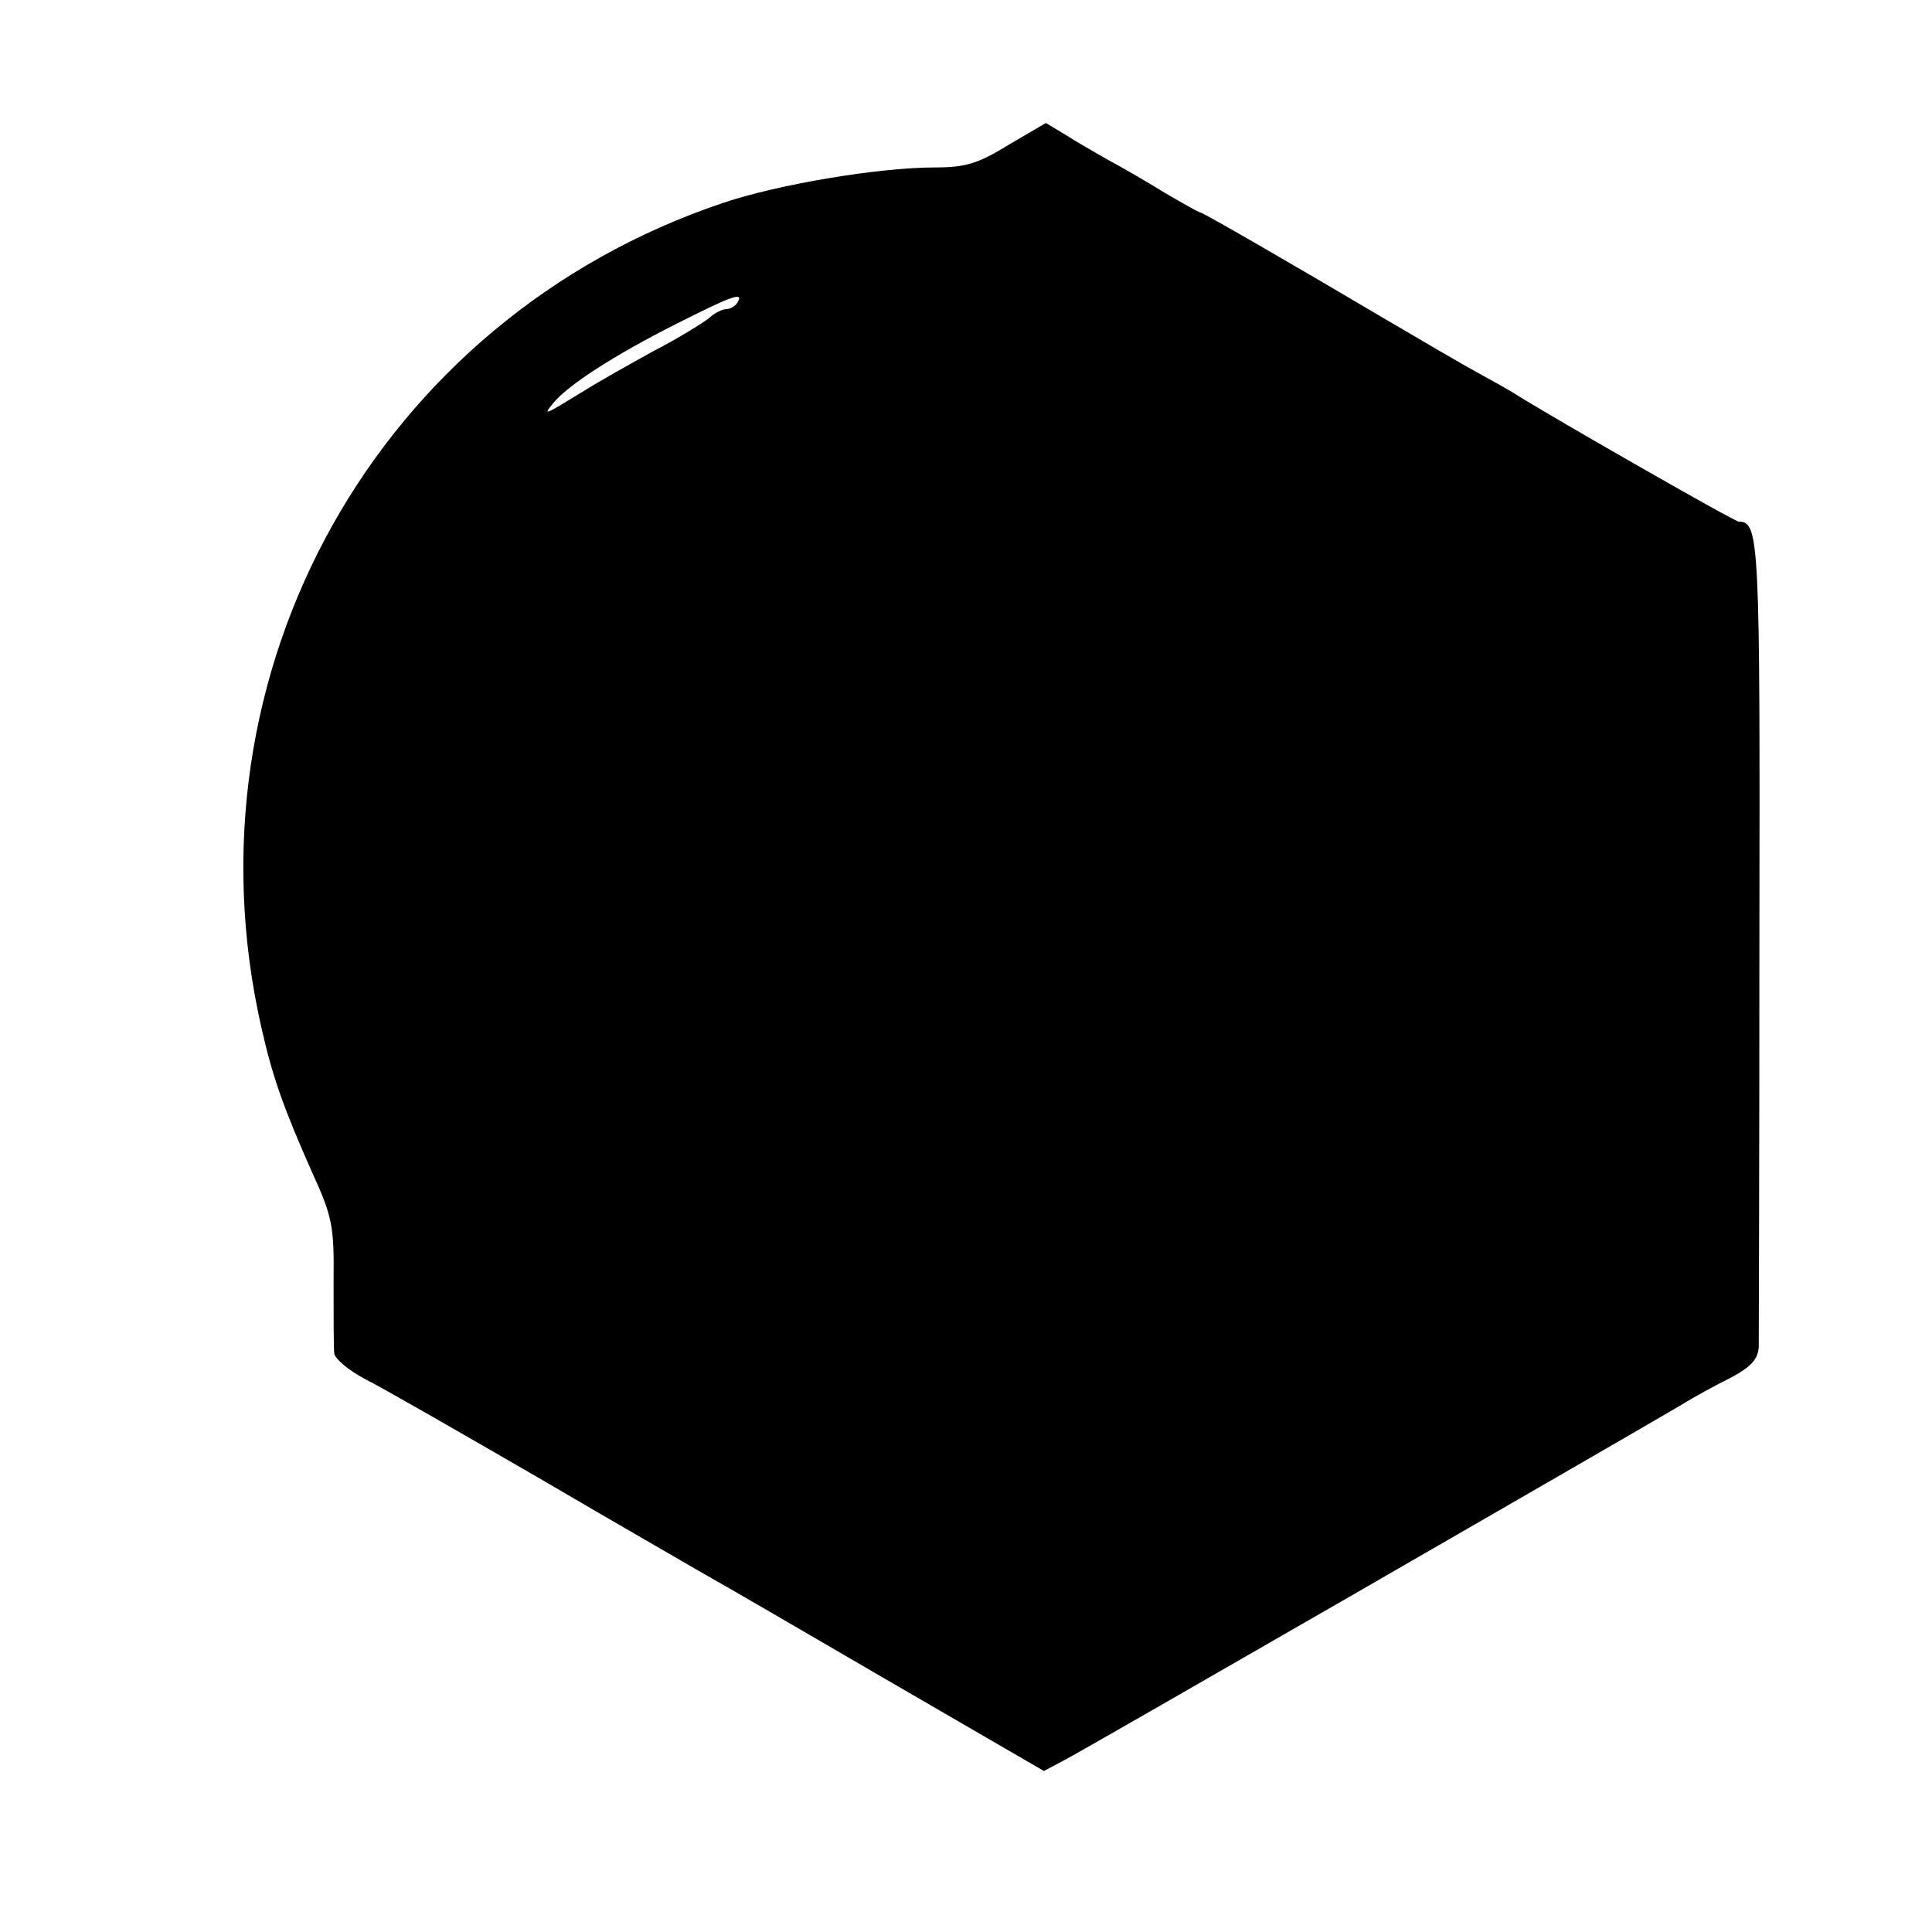 <?xml version="1.0" standalone="no"?>
<!DOCTYPE svg PUBLIC "-//W3C//DTD SVG 20010904//EN"
 "http://www.w3.org/TR/2001/REC-SVG-20010904/DTD/svg10.dtd">
<svg version="1.0" xmlns="http://www.w3.org/2000/svg"
 width="300pt" height="300pt" viewBox="0 0 300 300"
 preserveAspectRatio="xMidYMid meet">
<g transform="translate(0,300) scale(0.1,-0.1)"
fill="#000000" stroke="none">
<path d="M1566 2775 c-47 -29 -67 -35 -114 -35 -87 0 -243 -26 -329 -55 -536
-180 -843 -728 -717 -1281 17 -76 35 -126 78 -223 32 -70 35 -84 34 -171 0
-52 0 -102 1 -111 0 -8 22 -27 49 -41 26 -13 146 -82 267 -152 121 -71 238
-138 260 -151 22 -12 149 -86 283 -164 l243 -141 32 17 c26 13 834 479 957
551 19 12 54 31 78 43 32 17 42 29 43 48 0 14 1 301 1 638 1 615 0 643 -32
643 -7 0 -307 172 -350 200 -8 5 -33 19 -55 31 -22 12 -89 51 -150 87 -142 84
-277 162 -281 162 -2 0 -27 14 -56 31 -29 18 -69 41 -88 51 -19 11 -49 28 -66
39 l-30 18 -58 -34z m-421 -245 c-3 -5 -11 -10 -17 -10 -6 0 -19 -6 -27 -14
-9 -7 -47 -31 -86 -51 -38 -21 -86 -48 -105 -60 -67 -41 -67 -41 -51 -21 23
28 94 74 189 122 89 45 108 52 97 34z"/>
</g>
</svg>

